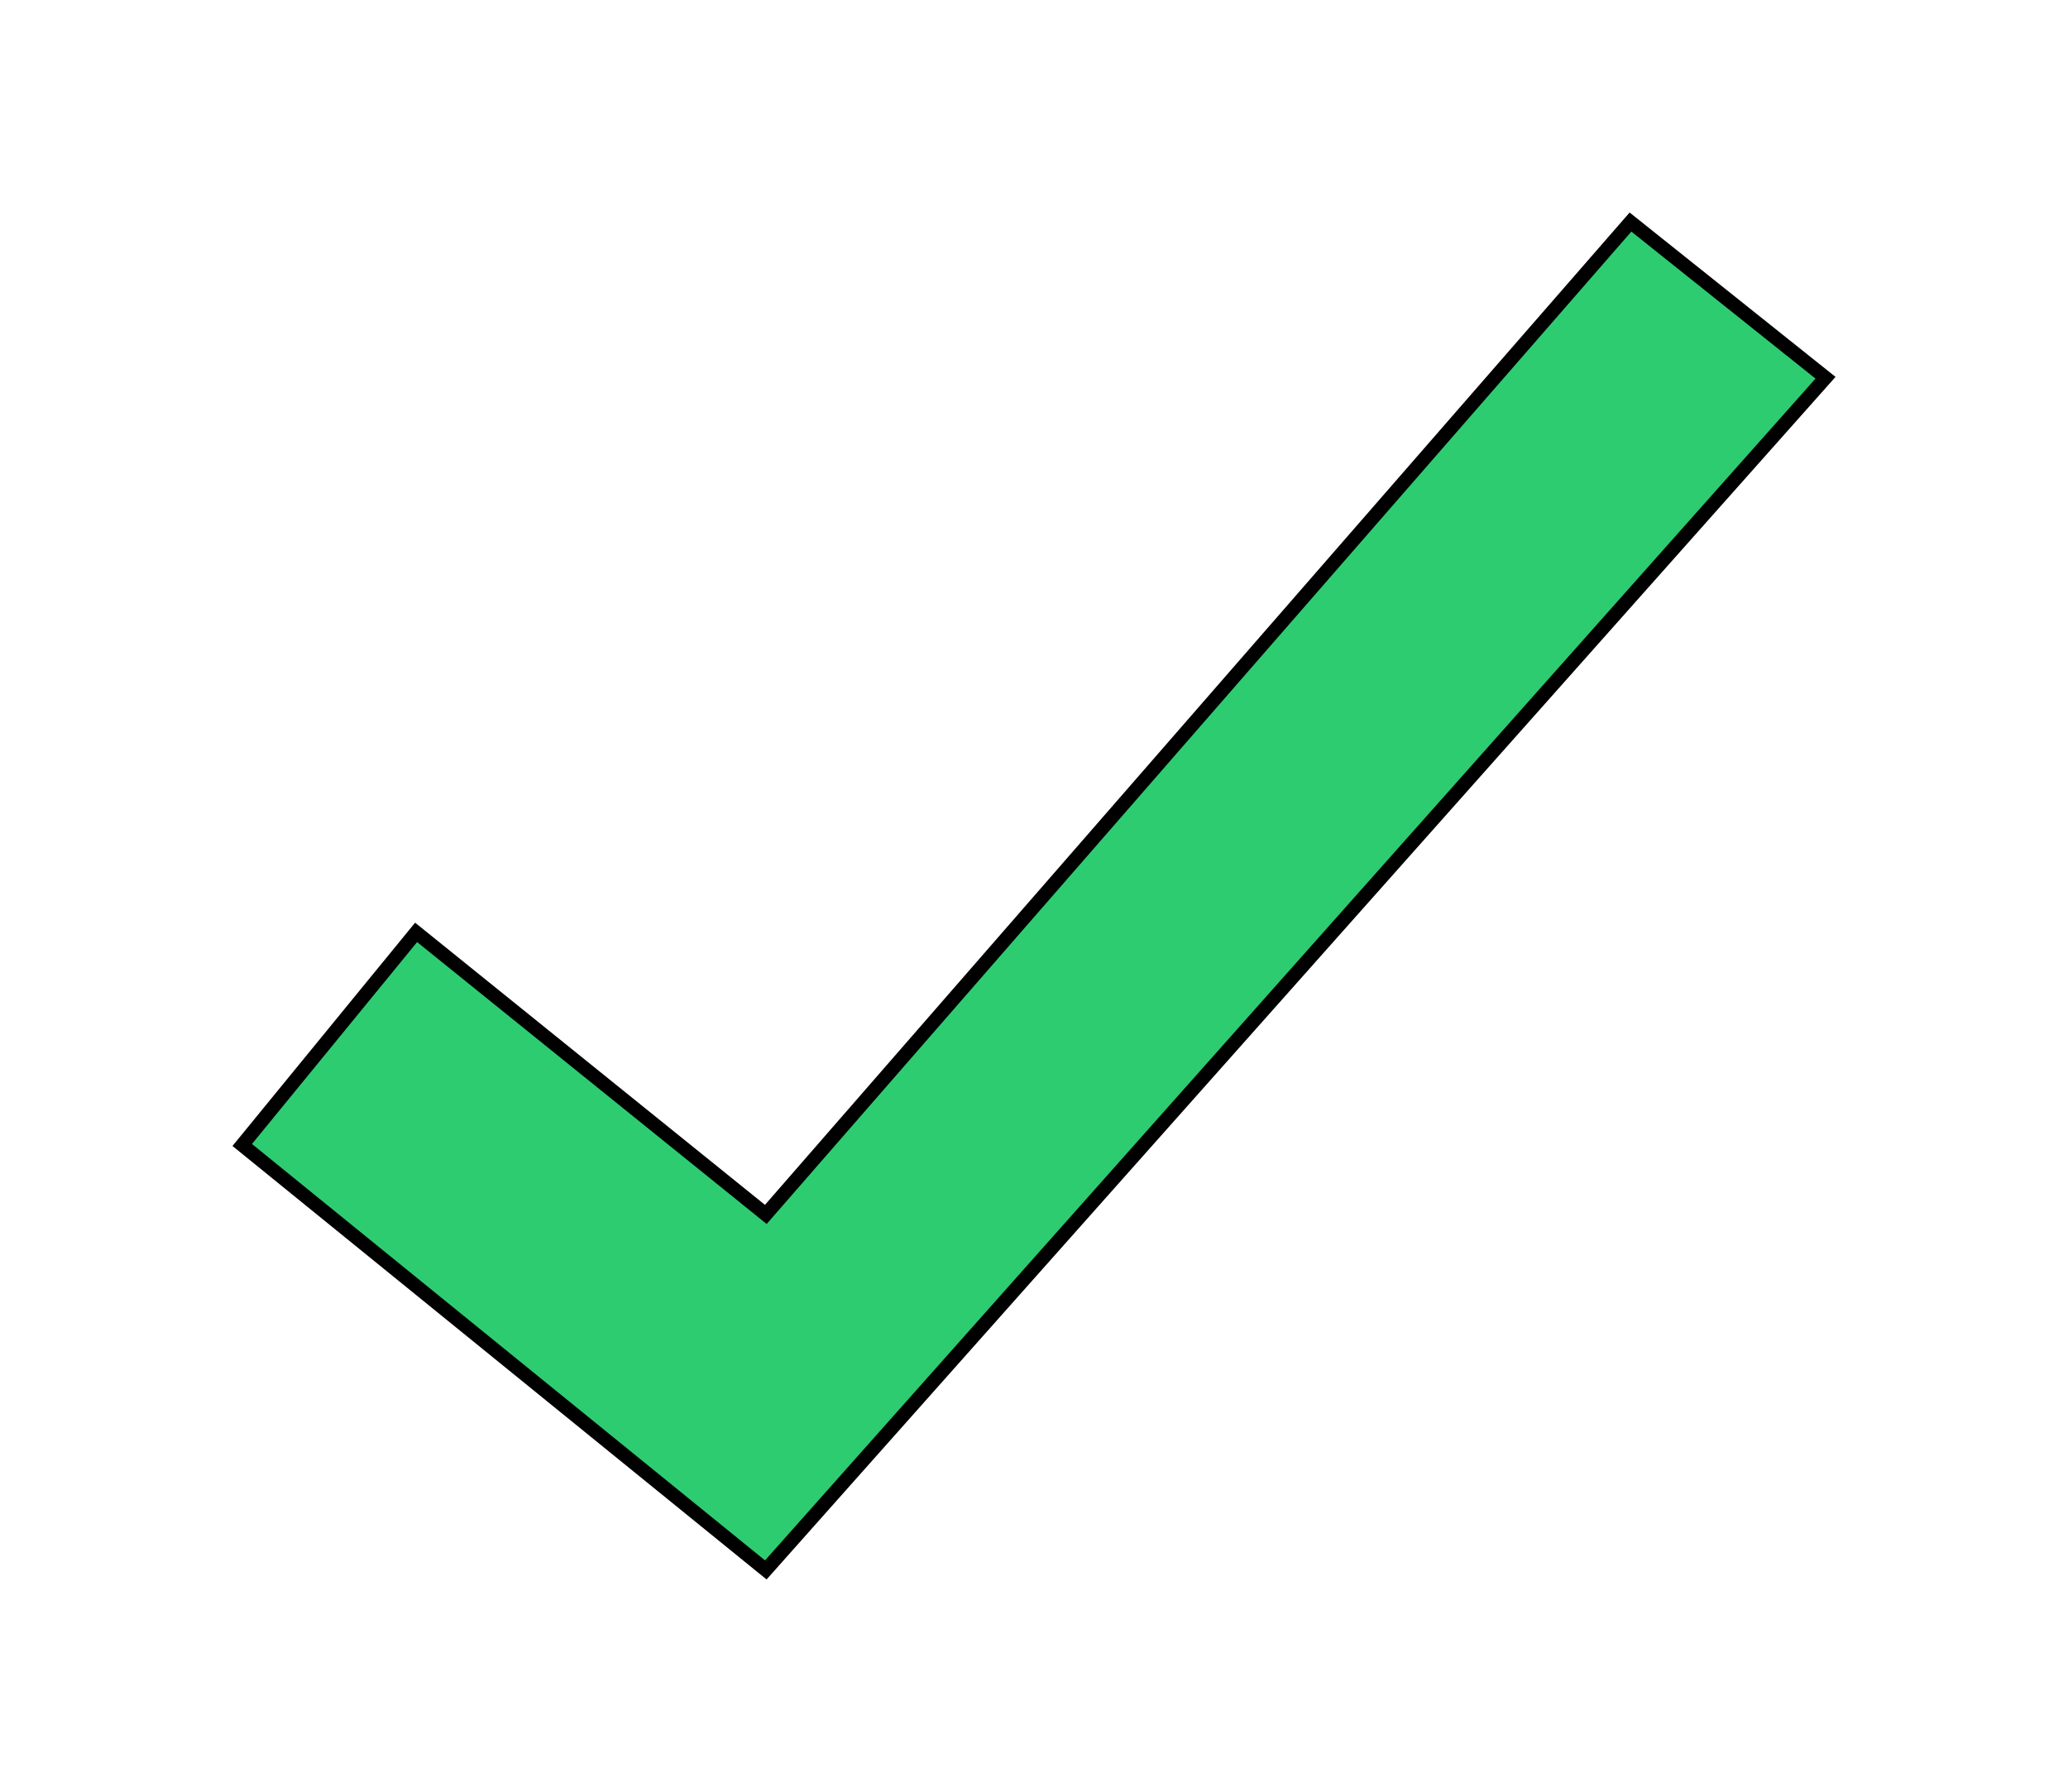<?xml version="1.0" encoding="UTF-8" standalone="no"?>
<!-- Created with Inkscape (http://www.inkscape.org/) -->

<svg
   width="39.615mm"
   height="34.323mm"
   viewBox="0 0 39.615 34.323"
   version="1.1"
   id="svg5"
   inkscape:version="1.1.2 (0a00cf5339, 2022-02-04)"
   sodipodi:docname="success_icon.svg"
   xmlns:inkscape="http://www.inkscape.org/namespaces/inkscape"
   xmlns:sodipodi="http://sodipodi.sourceforge.net/DTD/sodipodi-0.dtd"
   xmlns="http://www.w3.org/2000/svg"
   xmlns:svg="http://www.w3.org/2000/svg">
  <sodipodi:namedview
     id="namedview7"
     pagecolor="#ffffff"
     bordercolor="#666666"
     borderopacity="1.0"
     inkscape:pageshadow="2"
     inkscape:pageopacity="0.0"
     inkscape:pagecheckerboard="0"
     inkscape:document-units="mm"
     showgrid="false"
     fit-margin-top="0"
     fit-margin-left="0"
     fit-margin-right="0"
     fit-margin-bottom="0"
     inkscape:zoom="2.114039"
     inkscape:cx="60.311093"
     inkscape:cy="115.41888"
     inkscape:window-width="1920"
     inkscape:window-height="1011"
     inkscape:window-x="0"
     inkscape:window-y="32"
     inkscape:window-maximized="1"
     inkscape:current-layer="layer1" />
  <defs
     id="defs2" />
  <g
     inkscape:label="Ebene 1"
     inkscape:groupmode="layer"
     id="layer1"
     transform="translate(-0.086,0.011)">
    <path
       style="fill:#2ecc71;stroke:#000000;stroke-width:0.265px;stroke-linecap:butt;stroke-linejoin:miter;stroke-opacity:1"
       d="m 4.726,21.919 3.331,-4.072 6.699,5.402 L 31.32,4.242 35.056,7.224 14.756,30.058 Z"
       id="path14010"
       sodipodi:nodetypes="ccccccc" />
  </g>
</svg>
